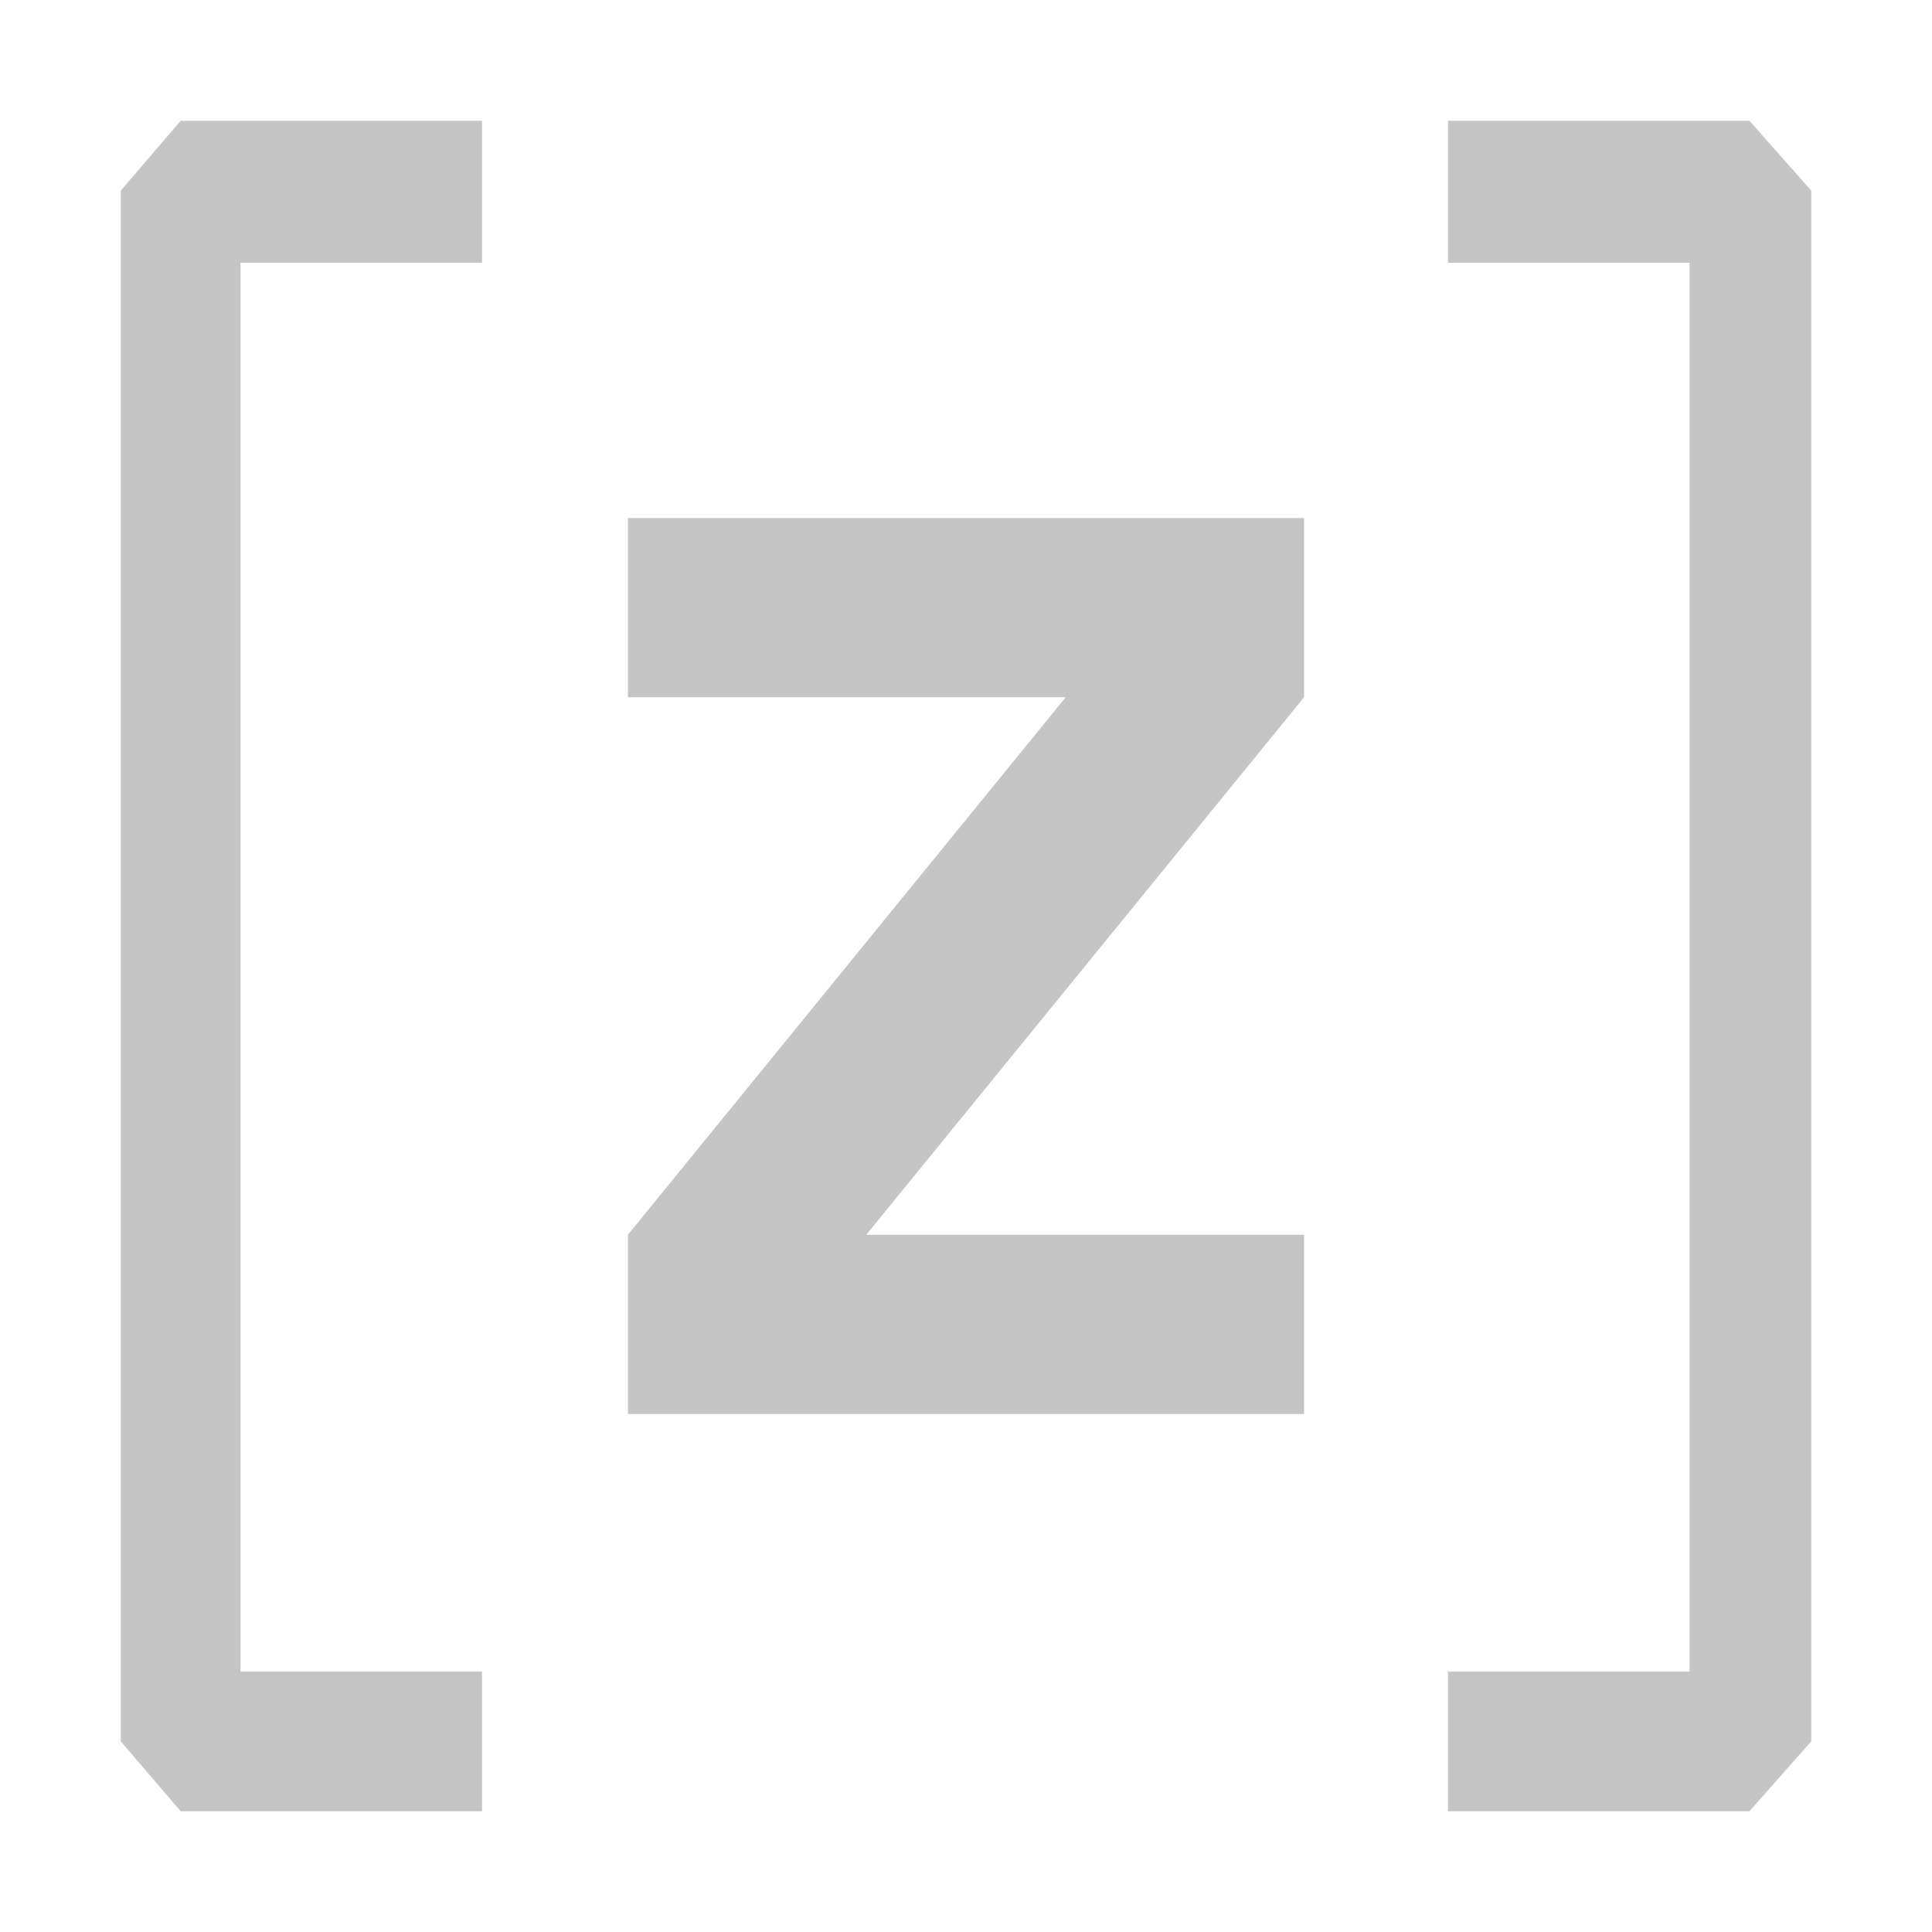 <svg width="100%" height="100%" viewBox="0 0 16 16" version="1.1" xmlns="http://www.w3.org/2000/svg">
<path fill="#c5c5c5" d="M1.496,15l-0.496,-0.579l0,-12.842l0.496,-0.579l2.496,0l0,1.176l-2,0l0,11.667l2,0l0,1.157l-2.496,0Zm12.992,-14l0.512,0.579l0,12.842l-0.512,0.579l-2.496,0l0,-1.157l2,0l0,-11.667l-2,0l0,-1.176l2.496,0Z"/>
<path fill="#c5c5c5" d="M5.2,11.71l0,-1.484l3.626,-4.452l-3.626,0l0,-1.484l5.6,0l0,1.484l-3.626,4.452l3.626,0l0,1.484l-5.6,0Z" />
</svg>
